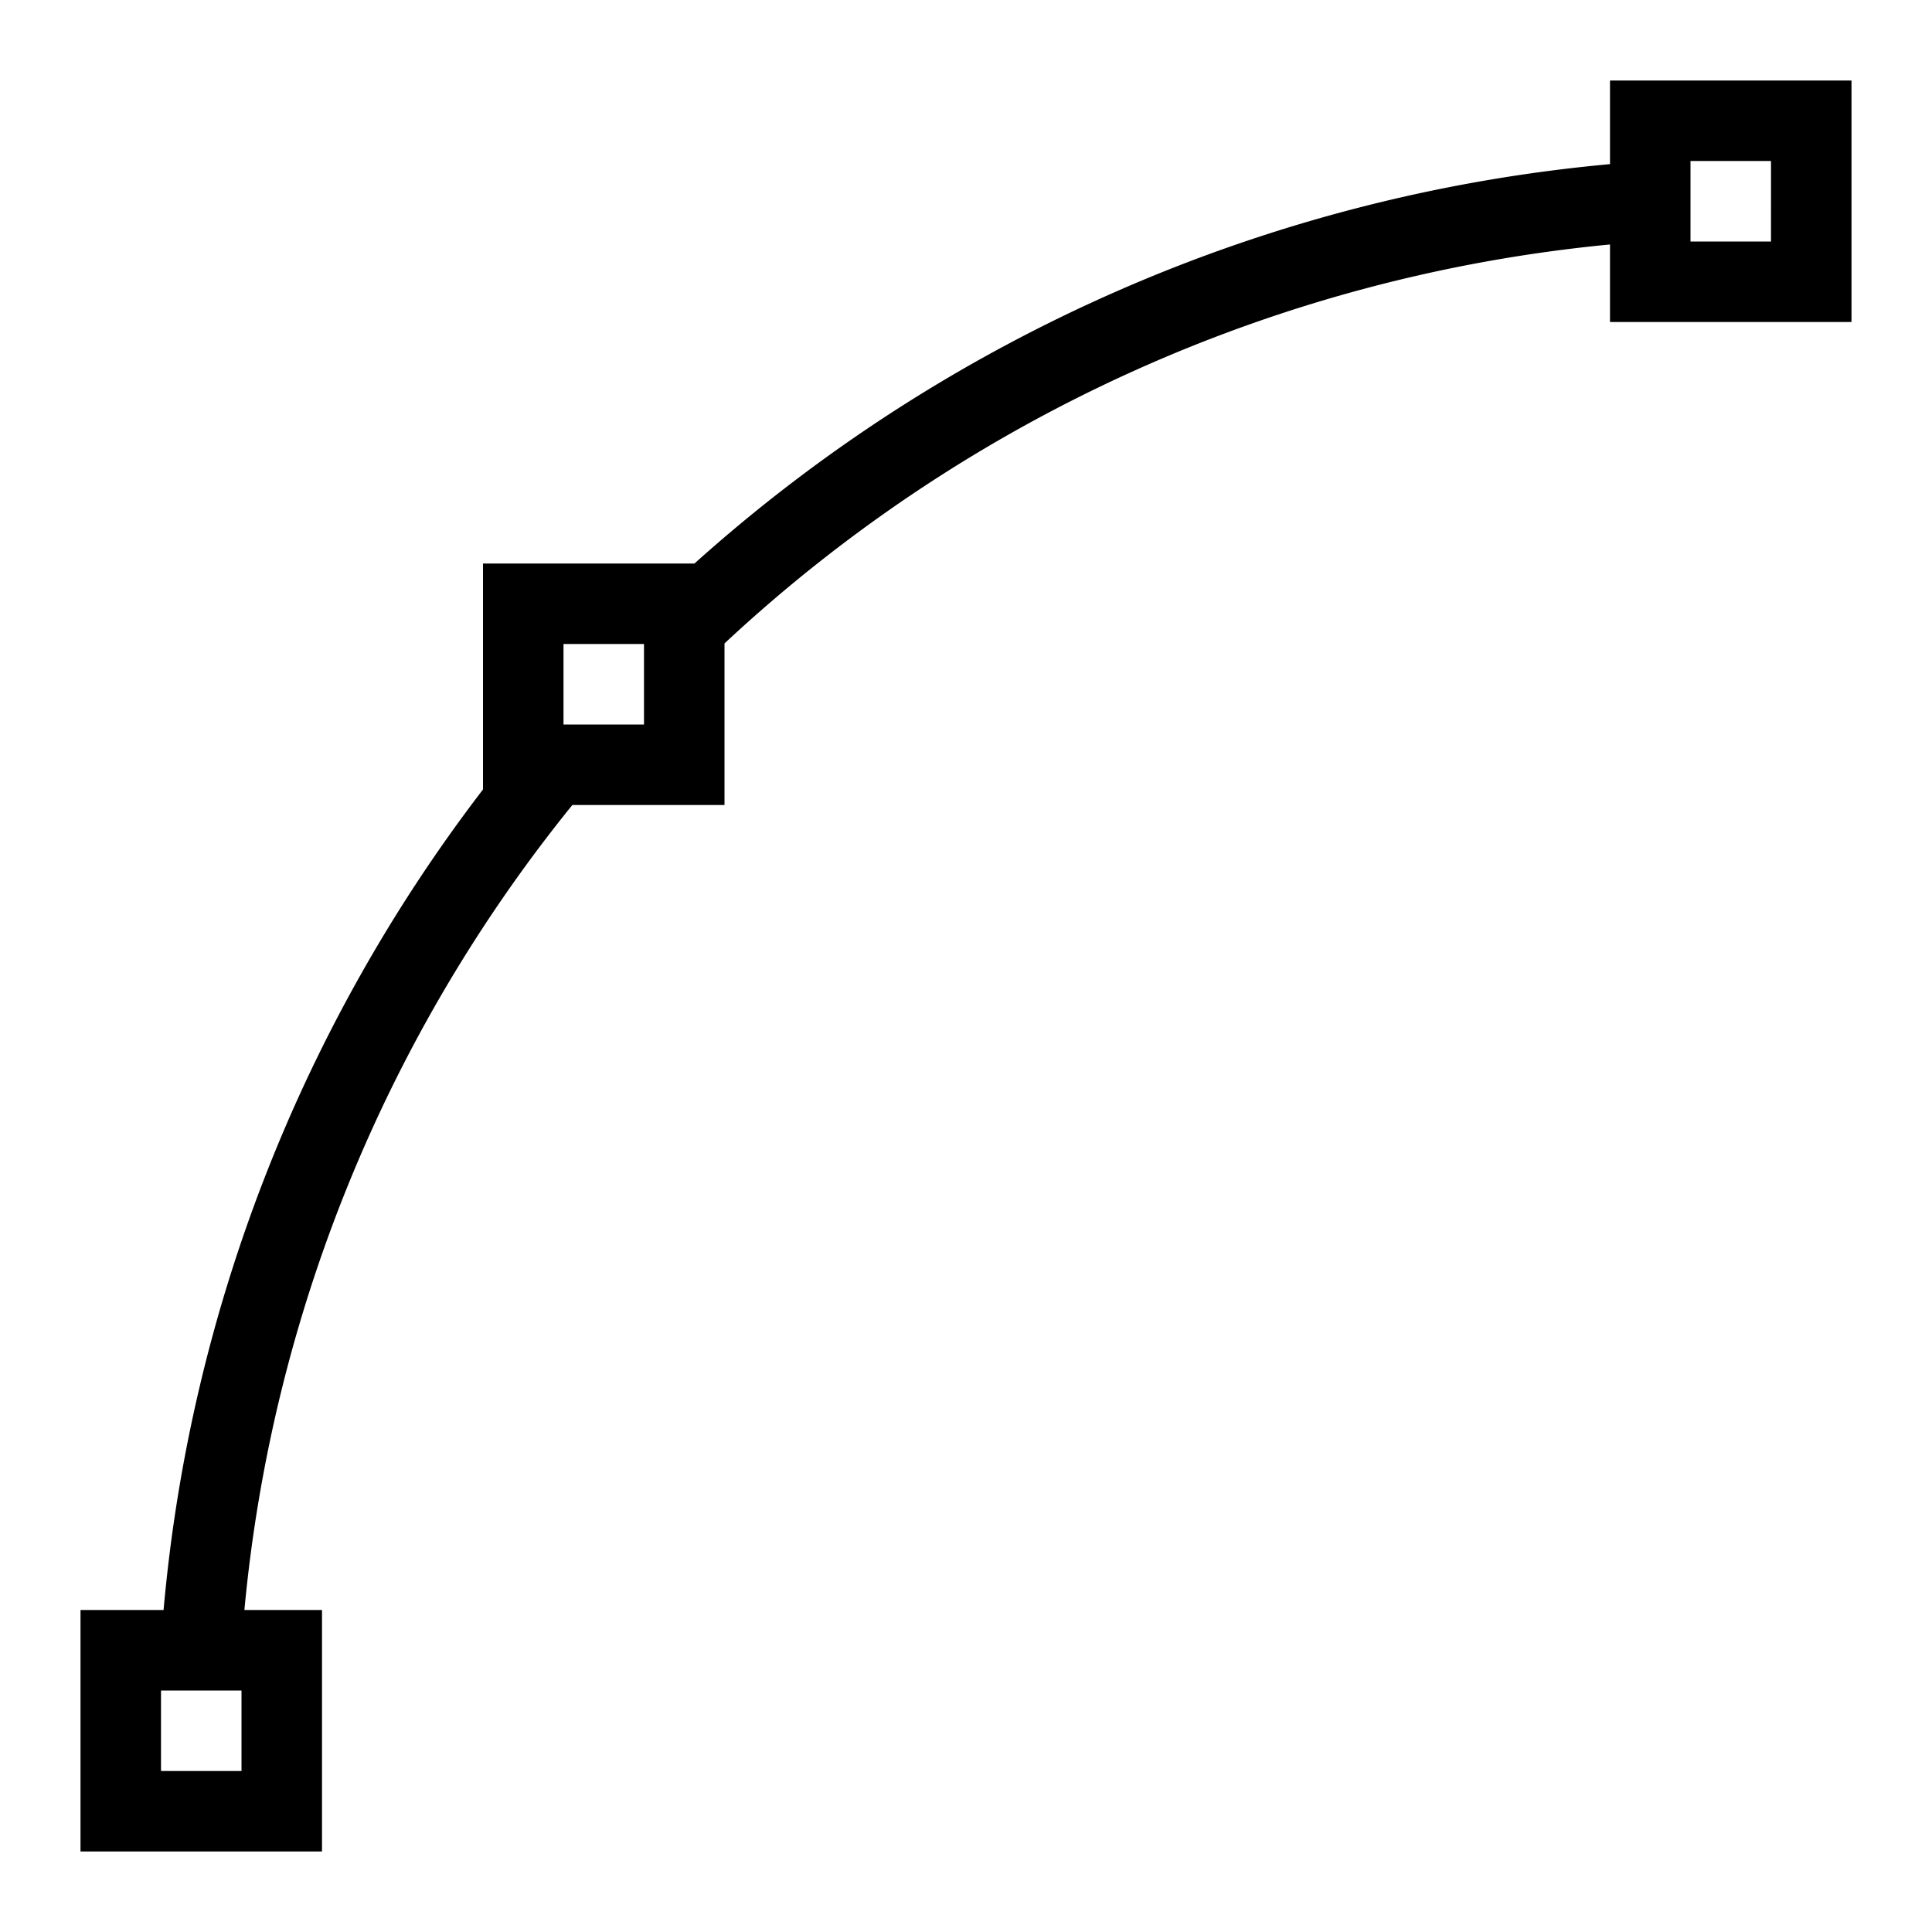 <svg xmlns="http://www.w3.org/2000/svg" id="icons" viewBox="0 0 24 24"><path d="M20 1v1.039A19.7 19.7 0 0 0 8.627 7H6v2.807A19.597 19.597 0 0 0 2.032 20H1v3h3v-3h-.964A18.637 18.637 0 0 1 7.11 10H9V7.993a18.733 18.733 0 0 1 11-4.956V4h3V1ZM3 22H2v-1h1ZM8 9H7V8h1Zm14-6h-1V2h1Z"/><path d="M0 0h24v24H0z" fill="none"/></svg>